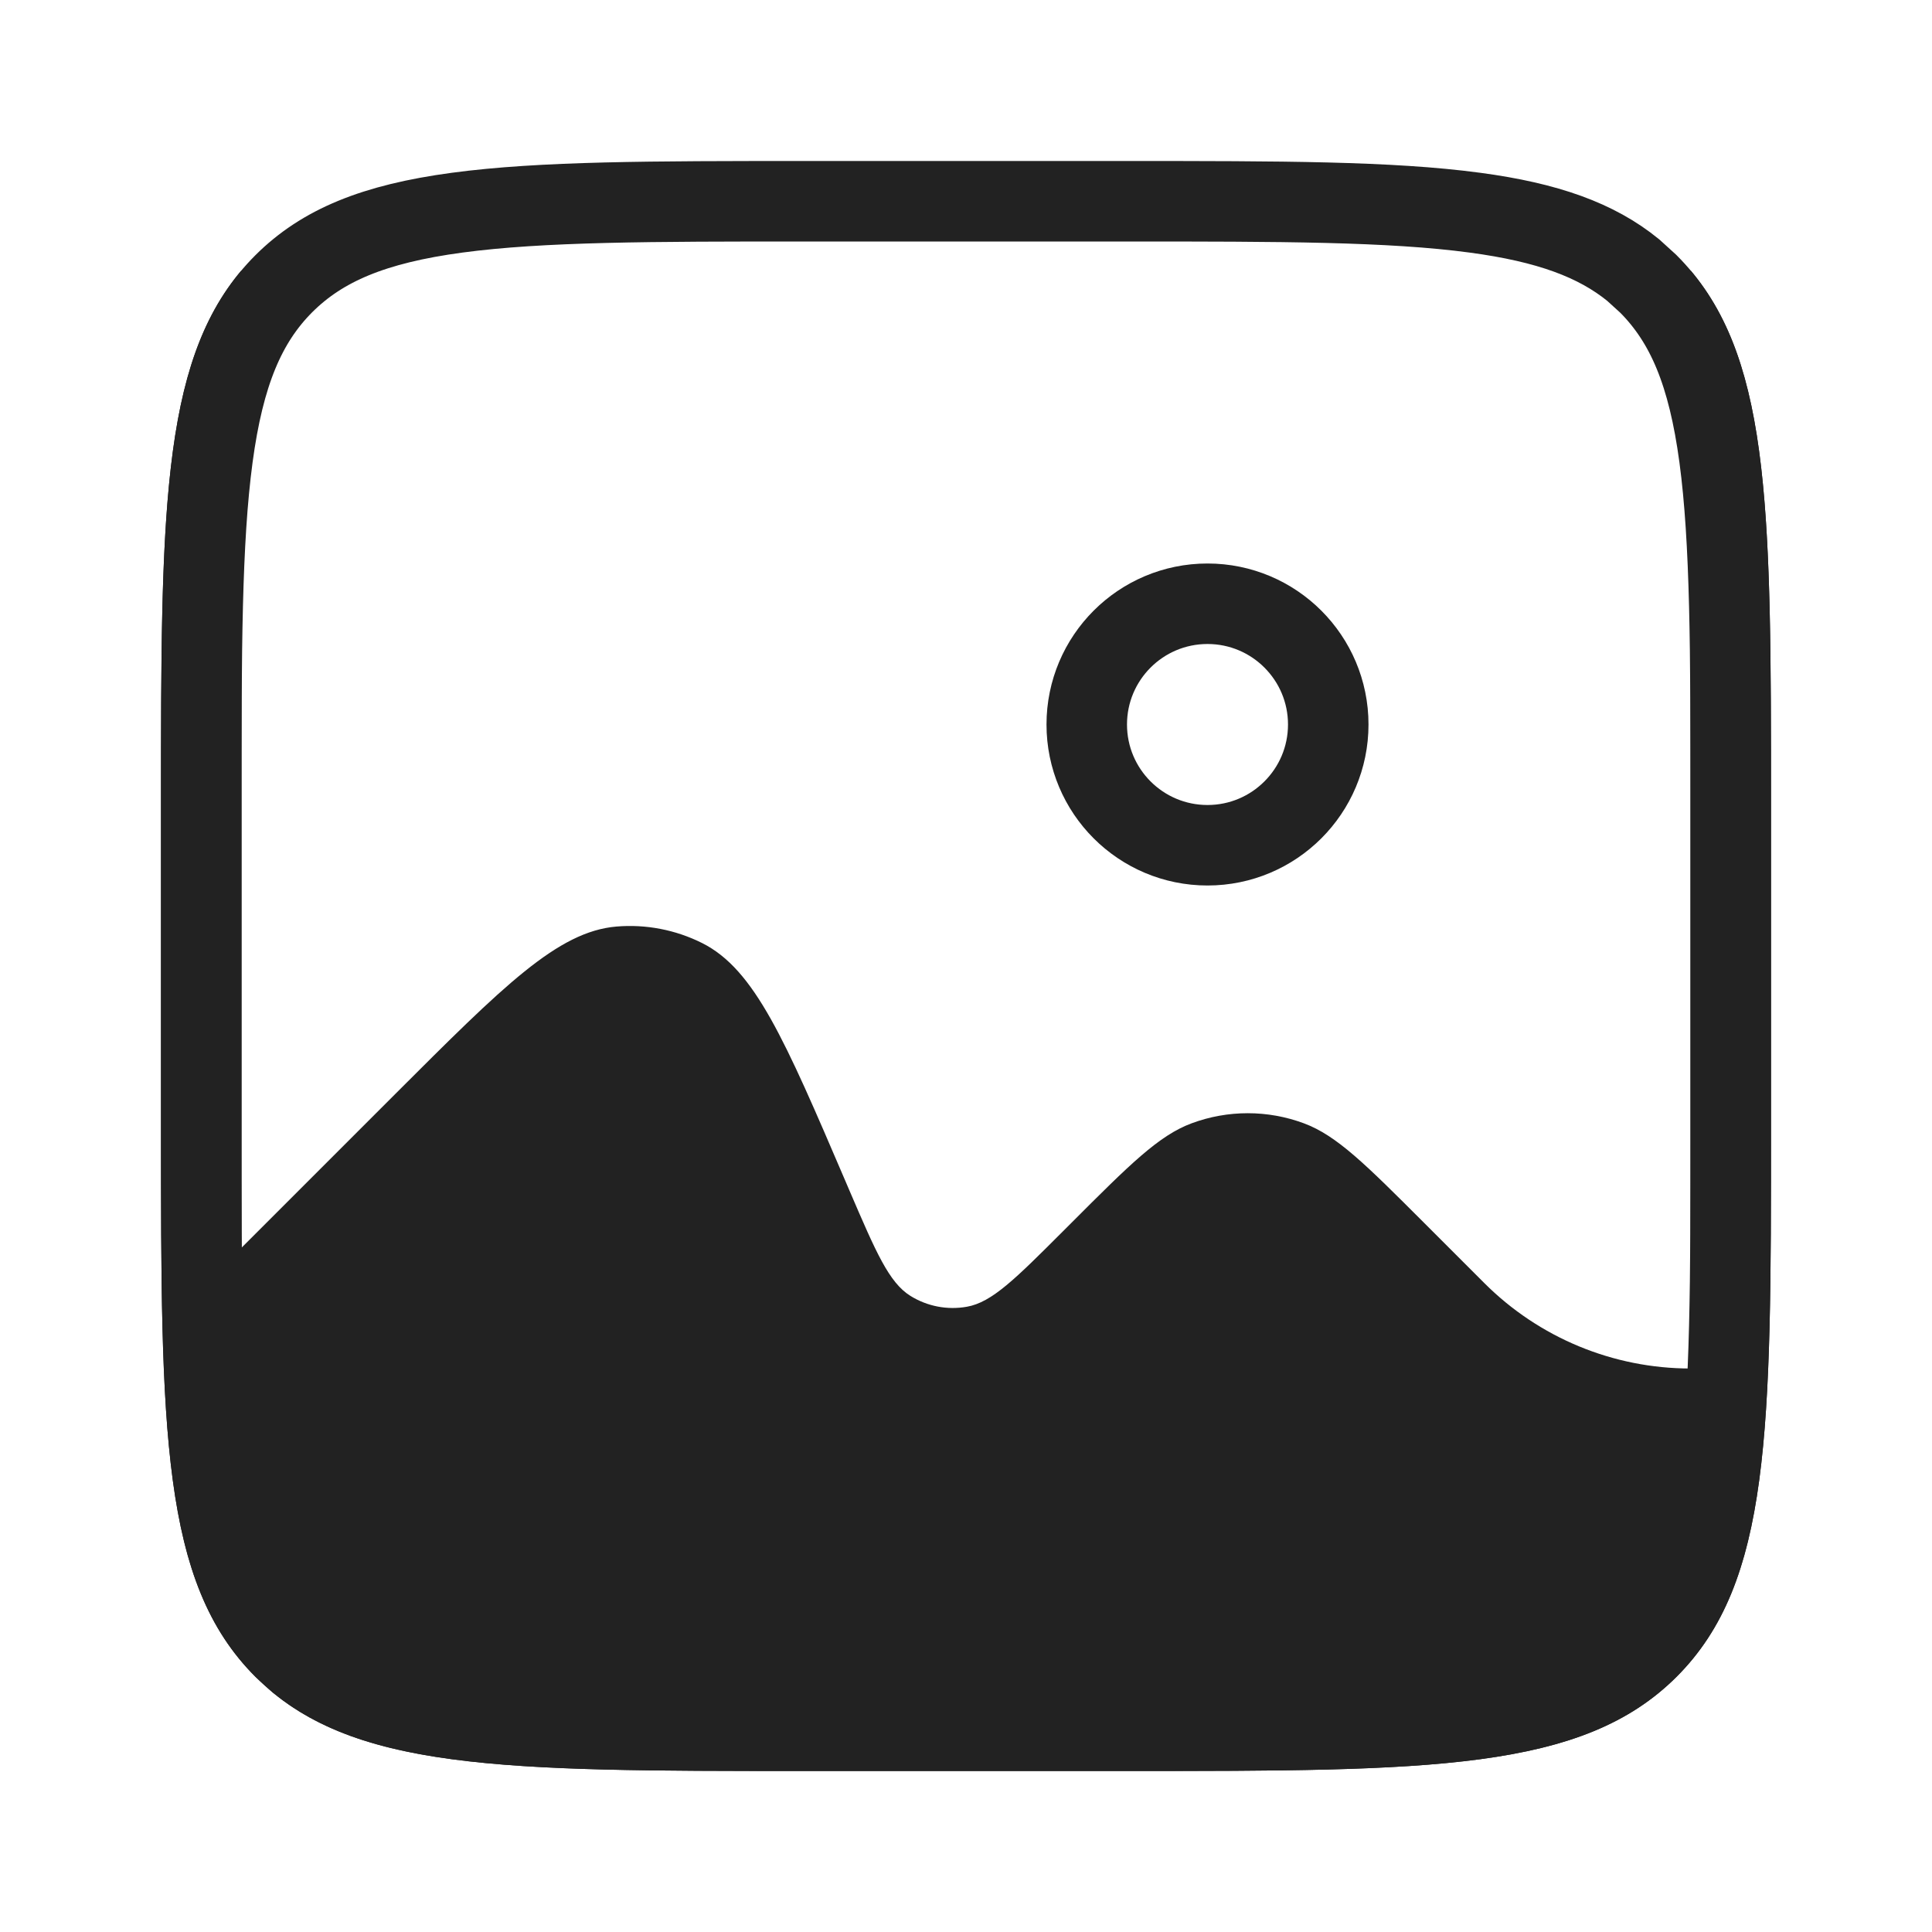 <svg viewBox="0 0 24 24" fill="none" xmlns="http://www.w3.org/2000/svg">
<path fill-rule="evenodd" clip-rule="evenodd" d="M3 3.358C2 4.542 2 6.423 2 10V14C2 17.771 2 19.657 3.172 20.828C4.343 22 6.229 22 10 22H14C17.771 22 19.657 22 20.828 20.828C22 19.657 22 17.771 22 14V14V10C22 6.423 22 4.542 21 3.358V17C20.04 17 19.119 16.619 18.439 15.939L17.688 15.188C16.966 14.466 16.606 14.106 16.197 13.954C15.747 13.787 15.253 13.787 14.803 13.954C14.394 14.106 14.034 14.466 13.312 15.188L13.199 15.301C12.614 15.886 12.321 16.179 12.01 16.233C11.768 16.276 11.52 16.228 11.311 16.099C11.043 15.933 10.88 15.552 10.553 14.791L10.5 14.667C9.75 12.918 9.376 12.043 8.722 11.715C8.392 11.55 8.024 11.479 7.657 11.51C6.928 11.572 6.256 12.245 4.91 13.59L3 15.5V3.358ZM9.8 2H14.2C14.134 2 14.067 2 14 2H10C9.933 2 9.866 2 9.8 2Z" fill="#222222"/>
<path d="M10 2.5H14C15.9 2.5 17.274 2.501 18.322 2.642C19.227 2.763 19.831 2.983 20.288 3.355L20.475 3.525C20.952 4.003 21.219 4.644 21.358 5.678C21.499 6.726 21.5 8.1 21.5 10V14C21.5 15.9 21.499 17.274 21.358 18.322C21.219 19.356 20.952 19.997 20.475 20.475C19.997 20.952 19.356 21.219 18.322 21.358C17.274 21.499 15.9 21.5 14 21.5H10C8.1 21.5 6.726 21.499 5.678 21.358C4.773 21.237 4.169 21.017 3.712 20.645L3.525 20.475C3.048 19.997 2.781 19.356 2.642 18.322C2.501 17.274 2.5 15.9 2.5 14V10C2.5 8.1 2.501 6.726 2.642 5.678C2.781 4.644 3.048 4.003 3.525 3.525C4.003 3.048 4.644 2.781 5.678 2.642C6.726 2.501 8.1 2.5 10 2.5Z" stroke="#222222"/>
<circle cx="15" cy="9" r="1.5" stroke="#222222" stroke-linecap="round"/>
</svg>
